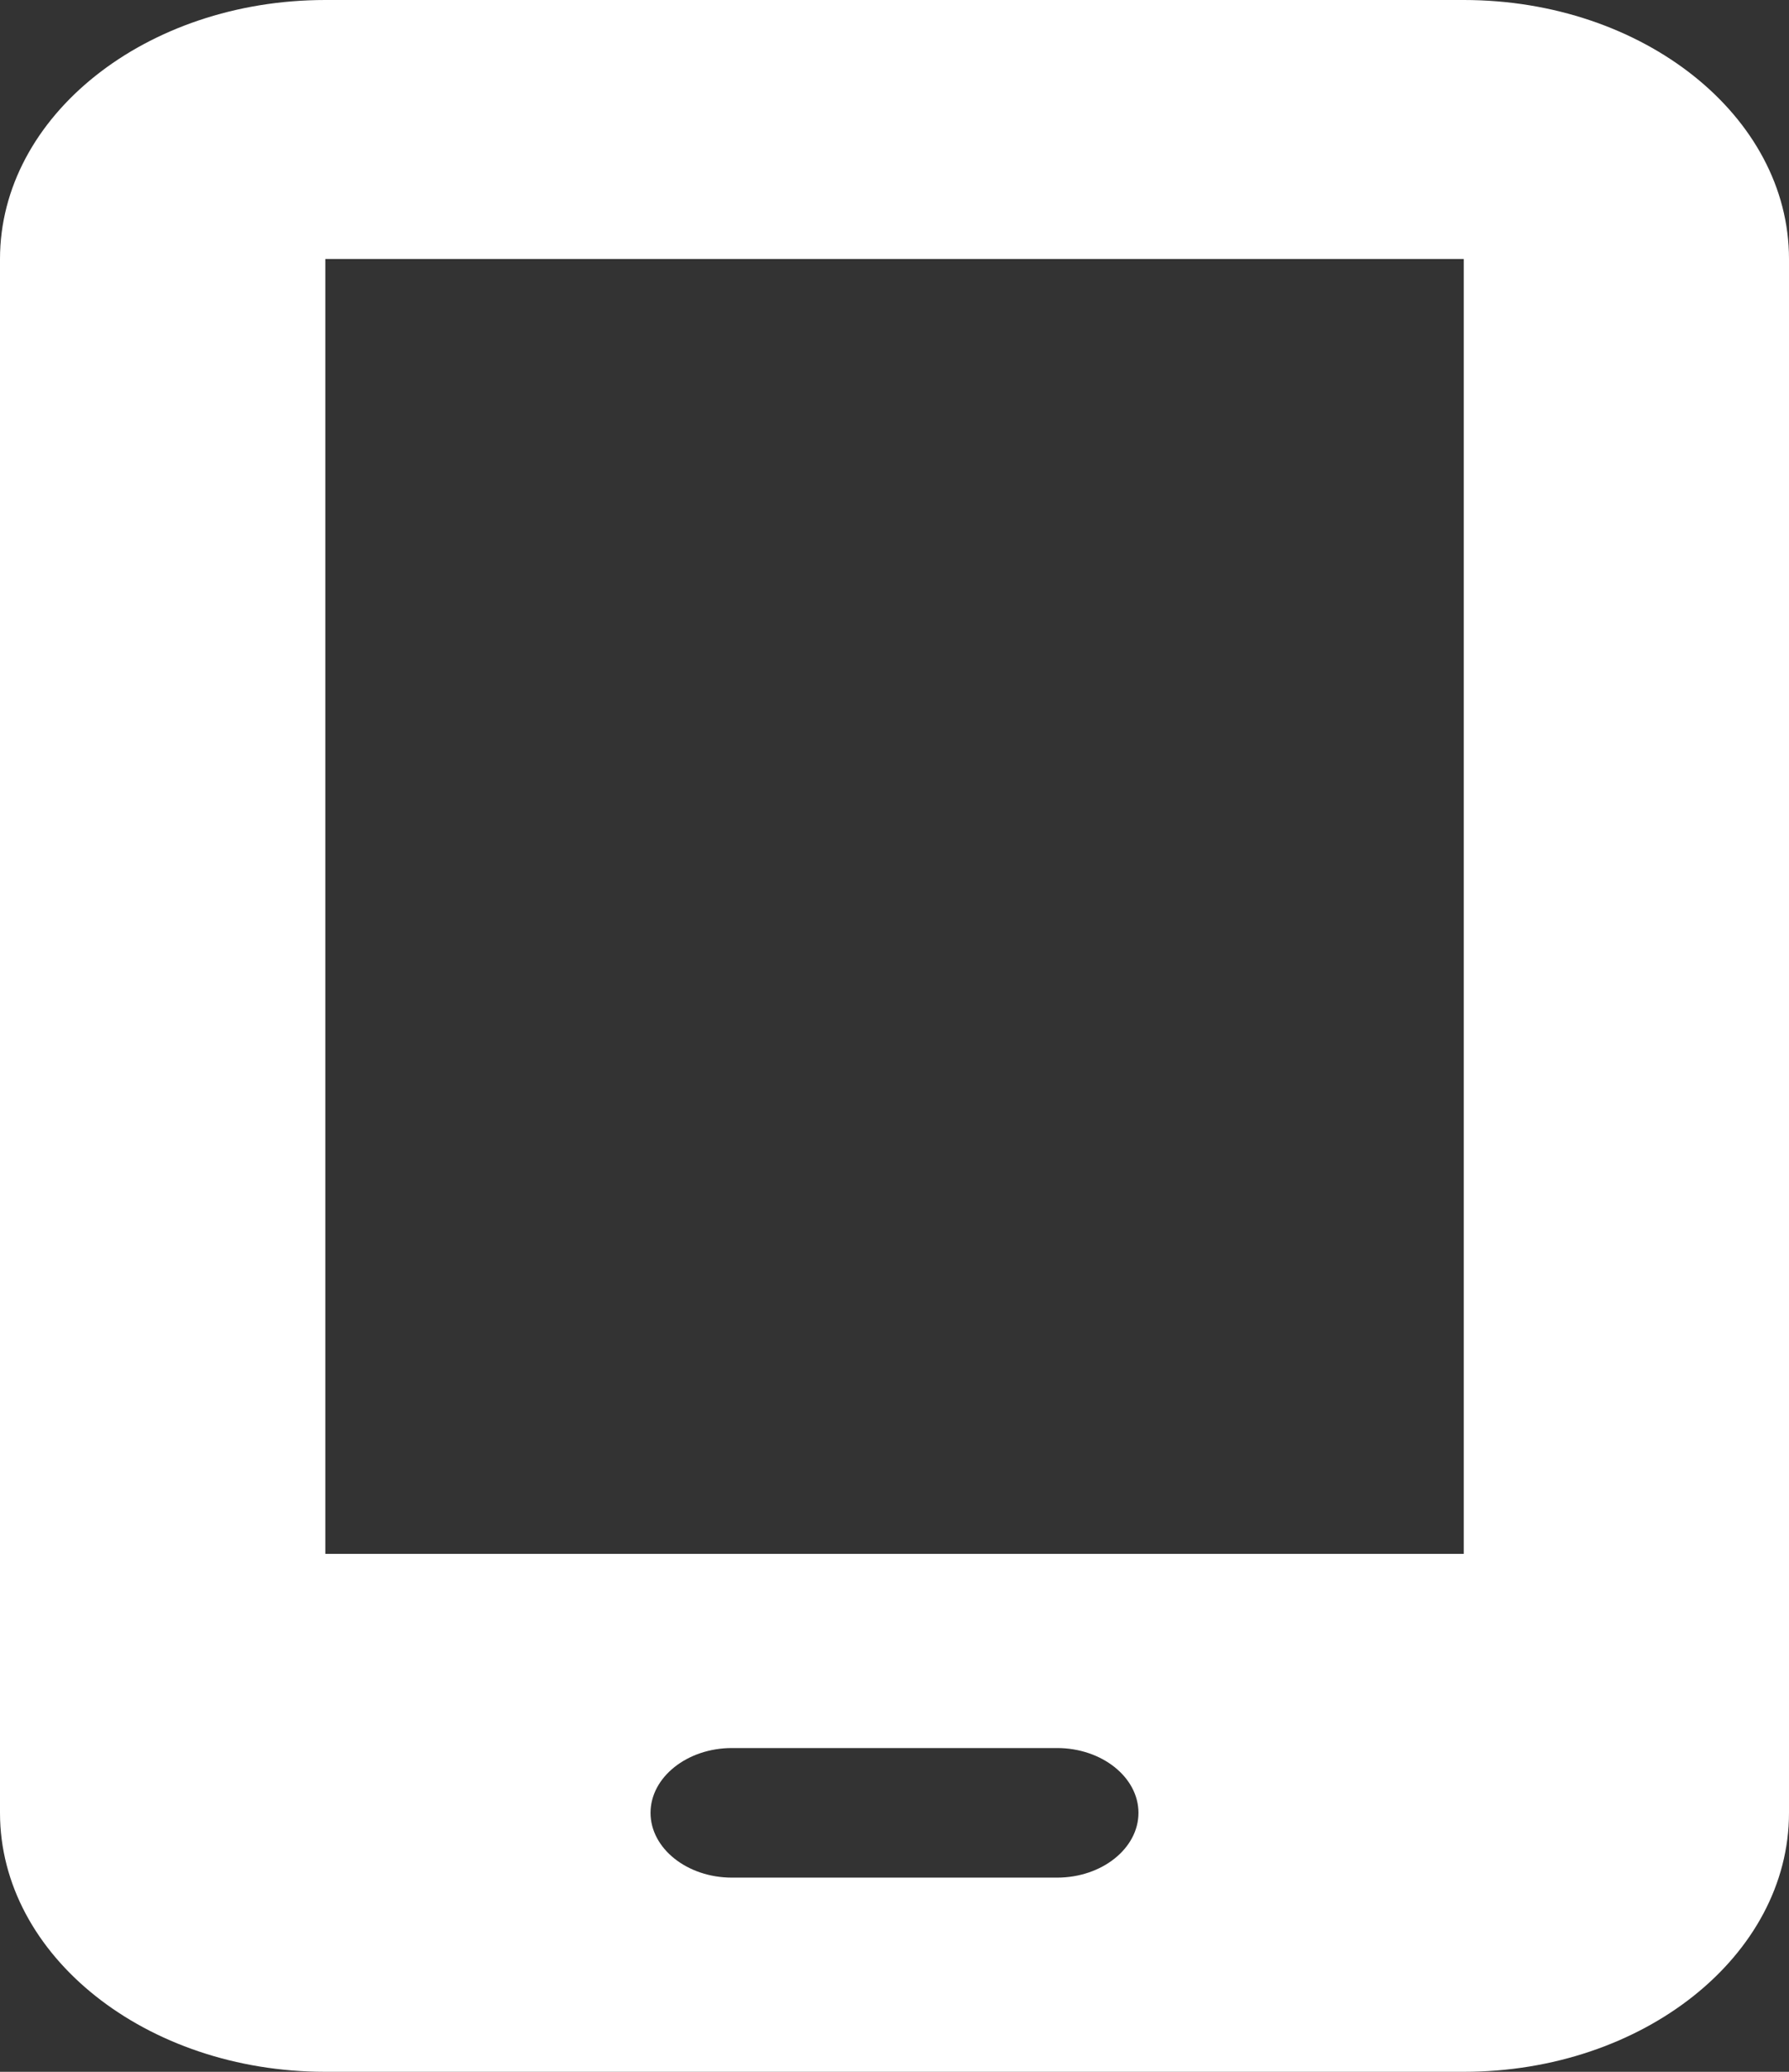 <svg width="19" height="22" viewBox="0 0 19 22" fill="none" xmlns="http://www.w3.org/2000/svg">
<rect x="0" y="0" width="19" height="22" fill="#333333" stroke="none"/>
<path d="M0 2.75C0 1.233 1.549 0 3.455 0H15.546C17.451 0 19 1.233 19 2.75V19.25C19 20.767 17.451 22 15.546 22H3.455C1.549 22 0 20.767 0 19.25V2.75ZM6.909 19.25C6.909 19.628 7.298 19.938 7.773 19.938H11.227C11.702 19.938 12.091 19.628 12.091 19.25C12.091 18.872 11.702 18.562 11.227 18.562H7.773C7.298 18.562 6.909 18.872 6.909 19.25ZM15.546 2.75H3.455V16.5H15.546V2.75Z" fill="white"/>
</svg>
